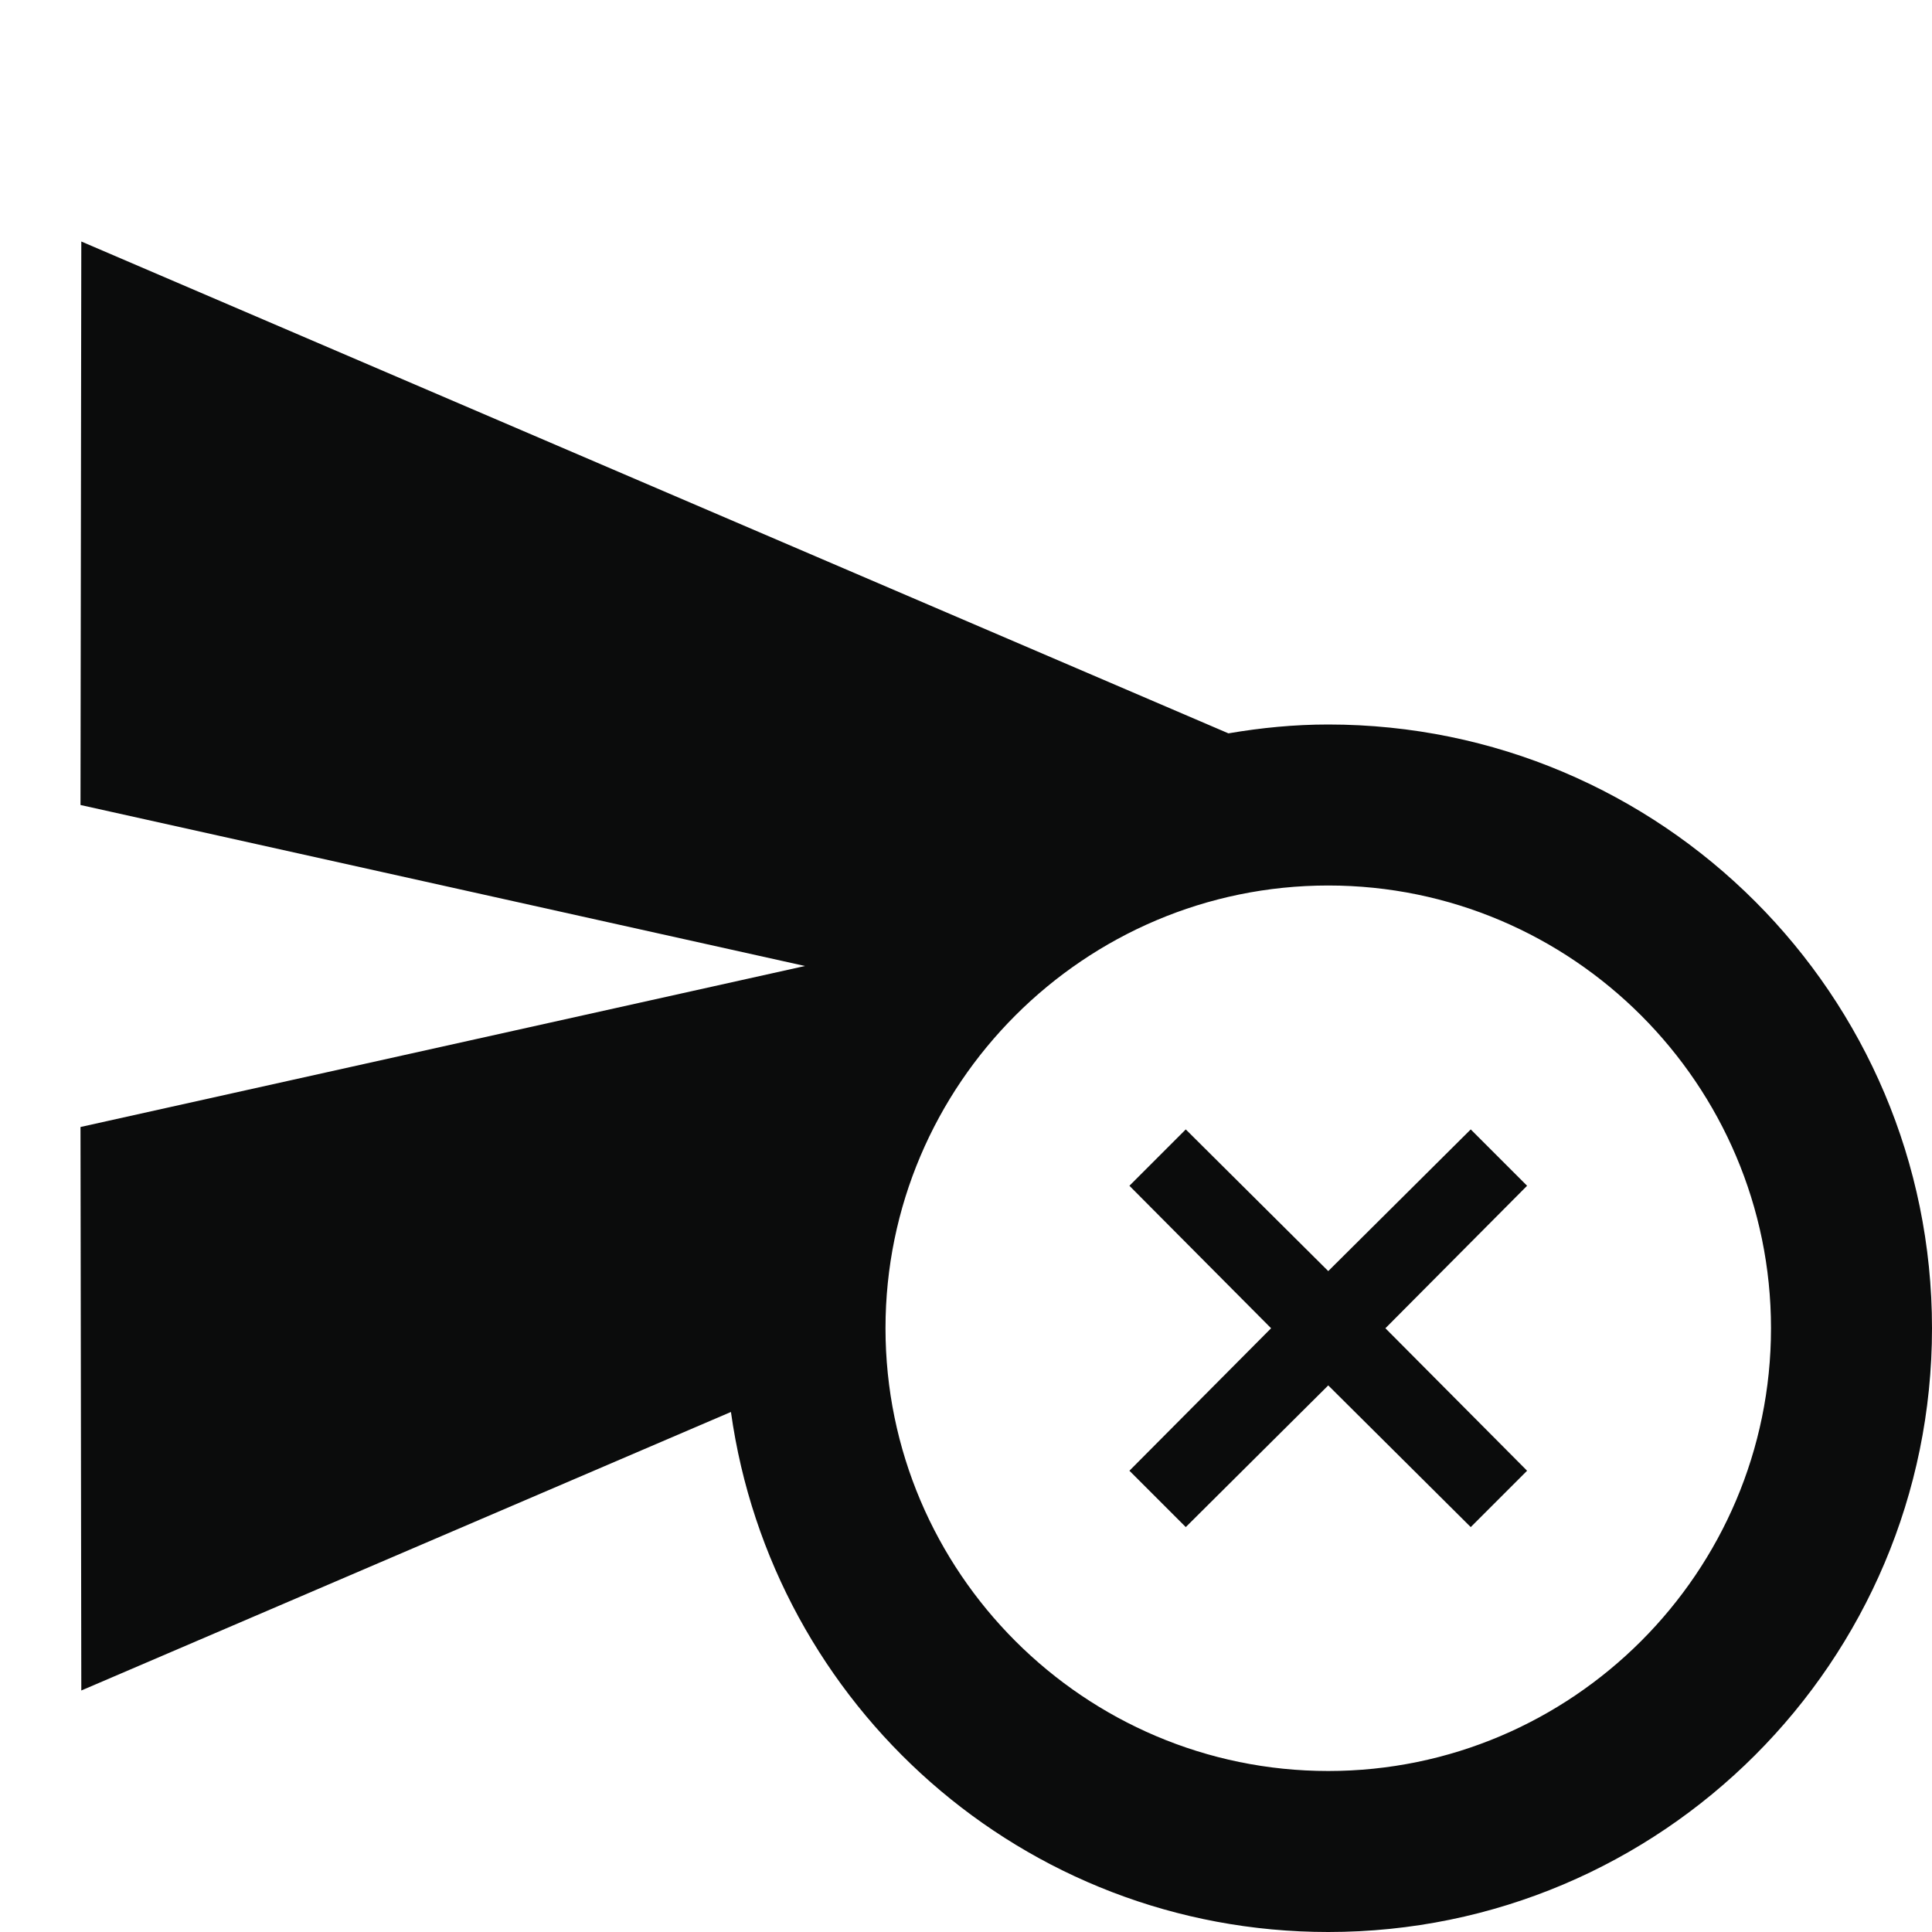 <svg width="24" height="24" viewBox="0 0 24 24" fill="none" xmlns="http://www.w3.org/2000/svg">
<g clip-path="url(#clip0_105_193)">
<path d="M16.5 9C16.08 9 15.67 9.04 15.26 9.11L1.01 3L1 10L10 12L1 14L1.01 21L9.08 17.54C9.59 21.19 12.71 24 16.5 24C20.64 24 24 20.64 24 16.5C24 12.36 20.64 9 16.5 9ZM16.5 22C13.47 22 11 19.53 11 16.5C11 13.47 13.47 11 16.5 11C19.53 11 22 13.47 22 16.5C22 19.53 19.53 22 16.5 22Z" fill="#0B0C0C"/>
<path d="M18.27 14.03L16.5 15.79L14.73 14.03L14.03 14.73L15.79 16.5L14.03 18.27L14.73 18.97L16.5 17.21L18.27 18.97L18.97 18.27L17.21 16.5L18.97 14.73L18.27 14.03Z" fill="#0B0C0C"/>
</g>
<defs>
<clipPath id="clip0_105_193">
<rect width="24" height="24" fill="white"/>
</clipPath>
</defs>
</svg>
